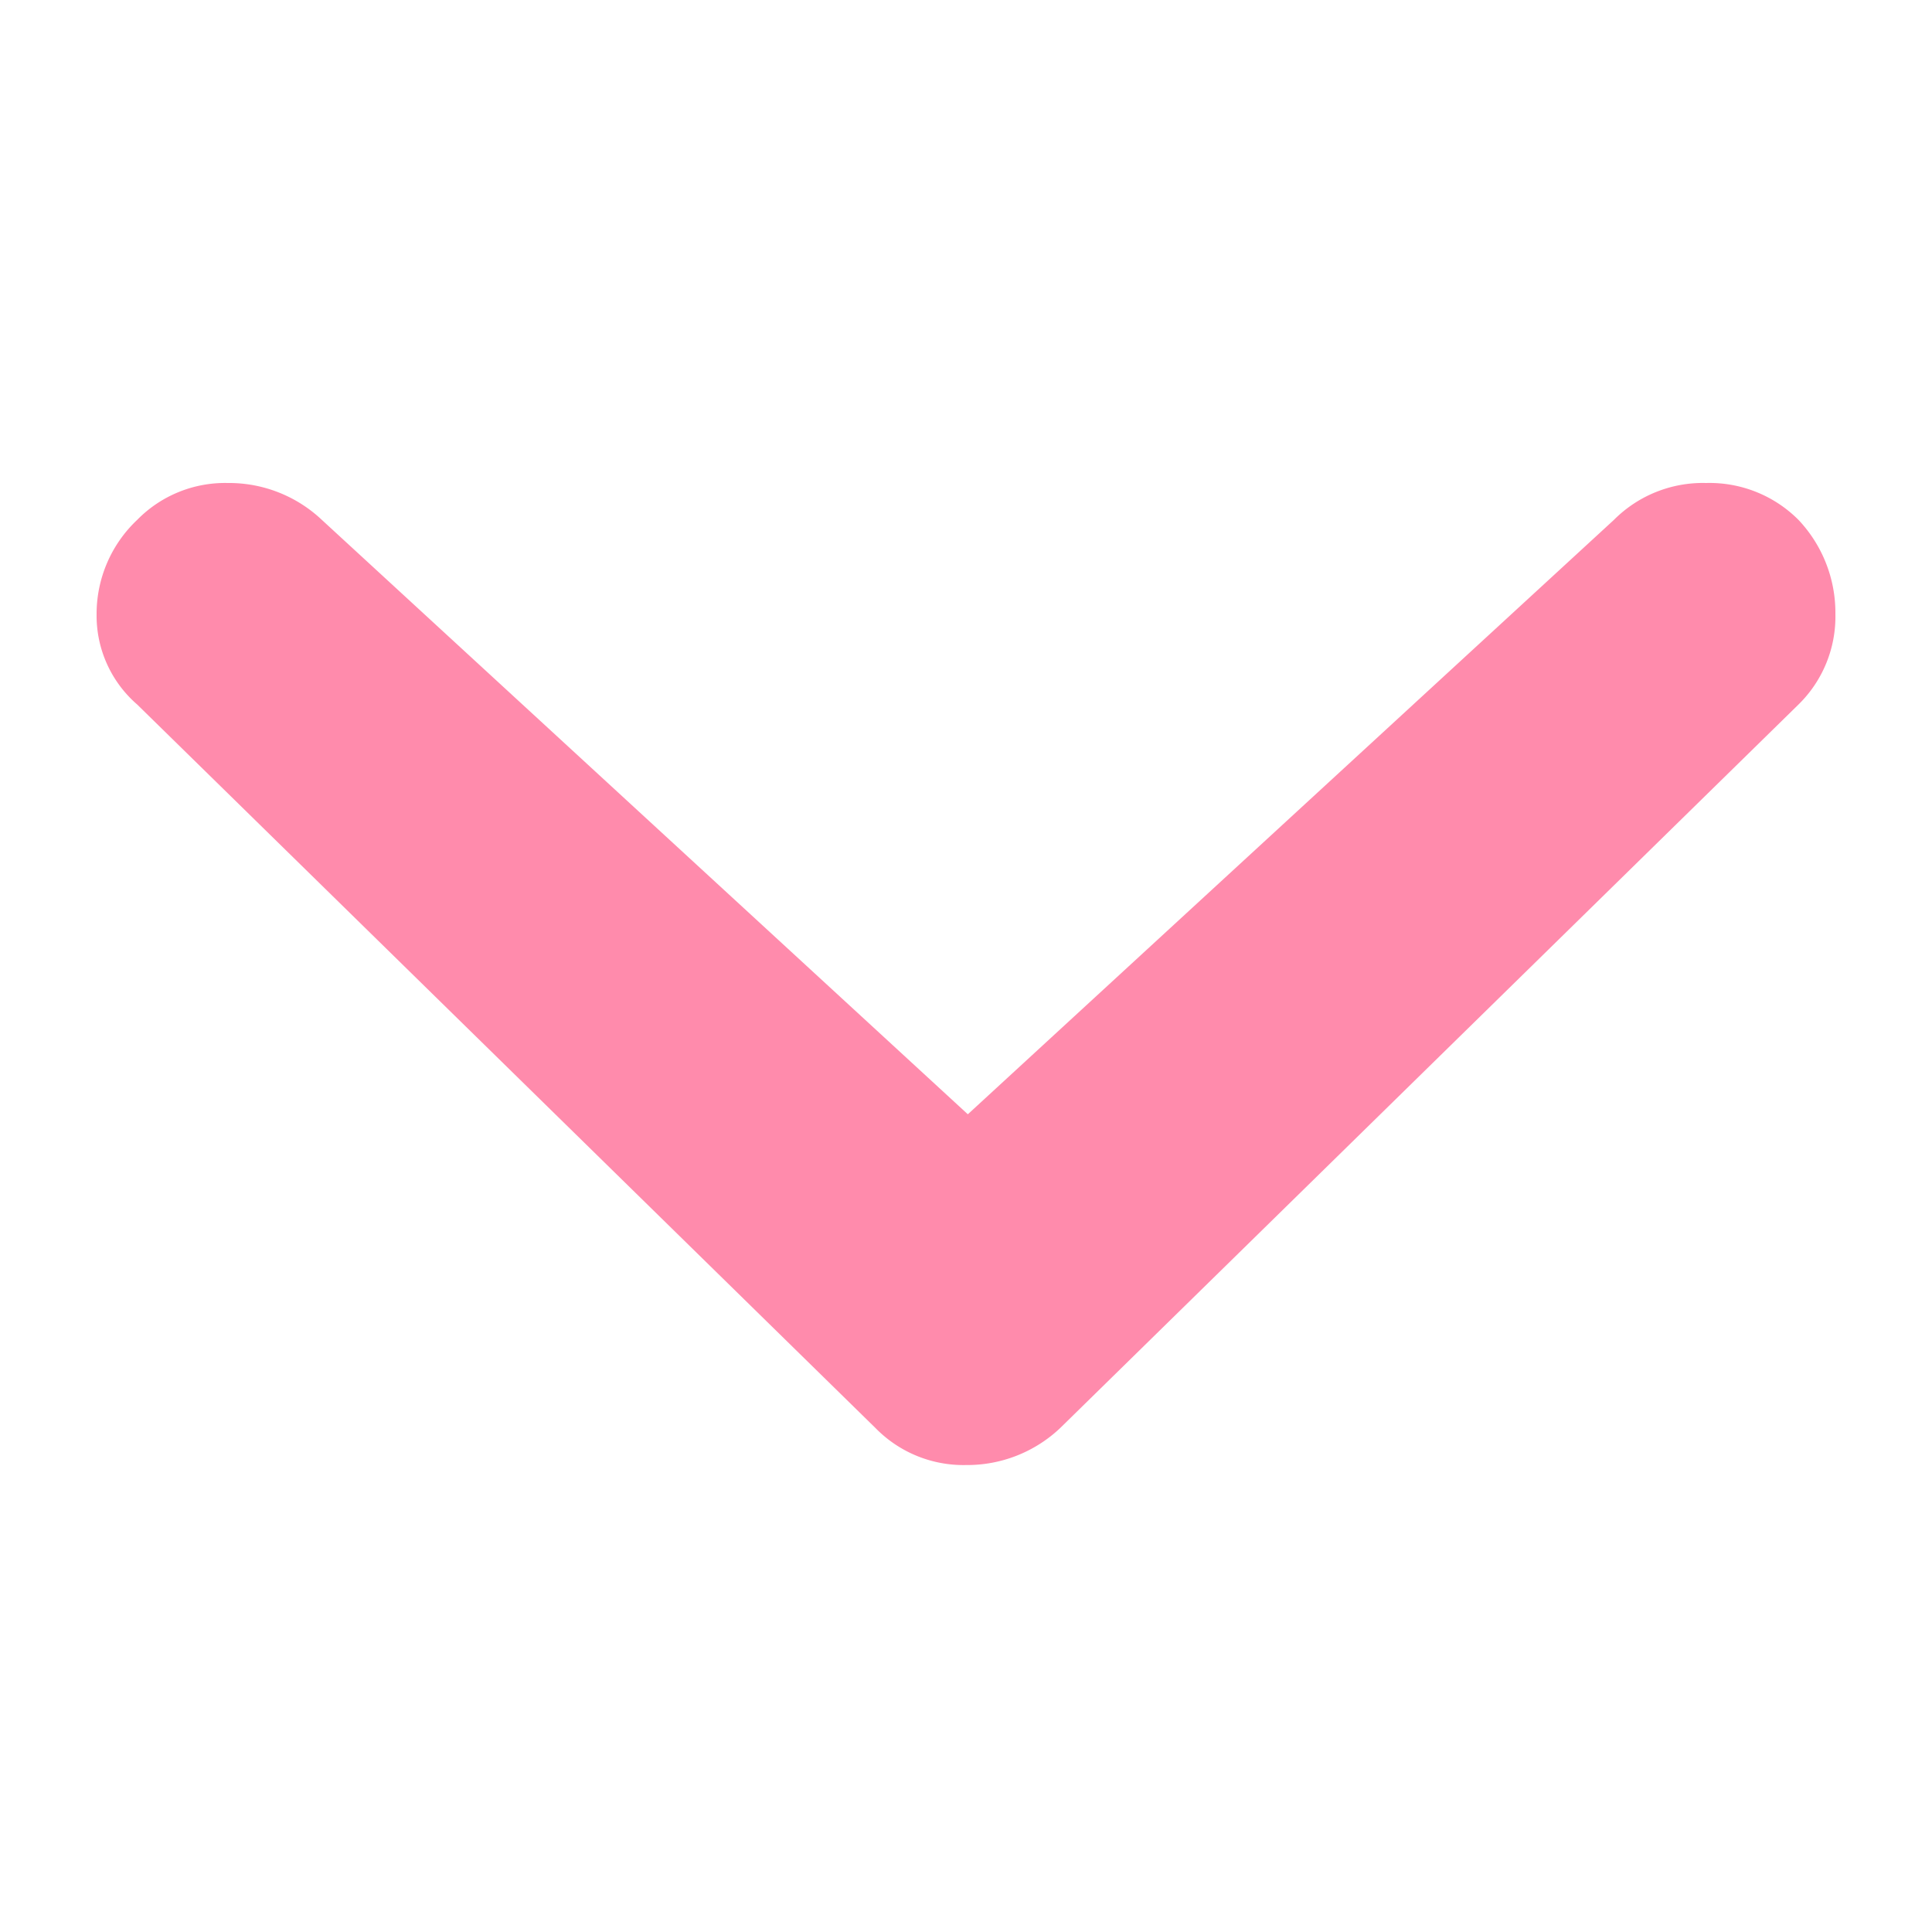 <svg xmlns="http://www.w3.org/2000/svg" width="20" height="20" viewBox="0 0 20 20"><rect width="20" height="20" transform="translate(20) rotate(90)" fill="none"/><path d="M6.535,8.981.382,2.293A1.3,1.3,0,0,1,0,1.338,1.3,1.3,0,0,1,.382.382,1.4,1.4,0,0,1,1.357,0a1.273,1.273,0,0,1,.936.382l7.49,7.643A1.4,1.4,0,0,1,10.166,9a1.273,1.273,0,0,1-.382.936L2.293,17.58a1.217,1.217,0,0,1-.936.42,1.337,1.337,0,0,1-.975-.42A1.273,1.273,0,0,1,0,16.643a1.4,1.4,0,0,1,.382-.975Z" transform="translate(19 5) rotate(90)" fill="#ff8bac"/></svg>